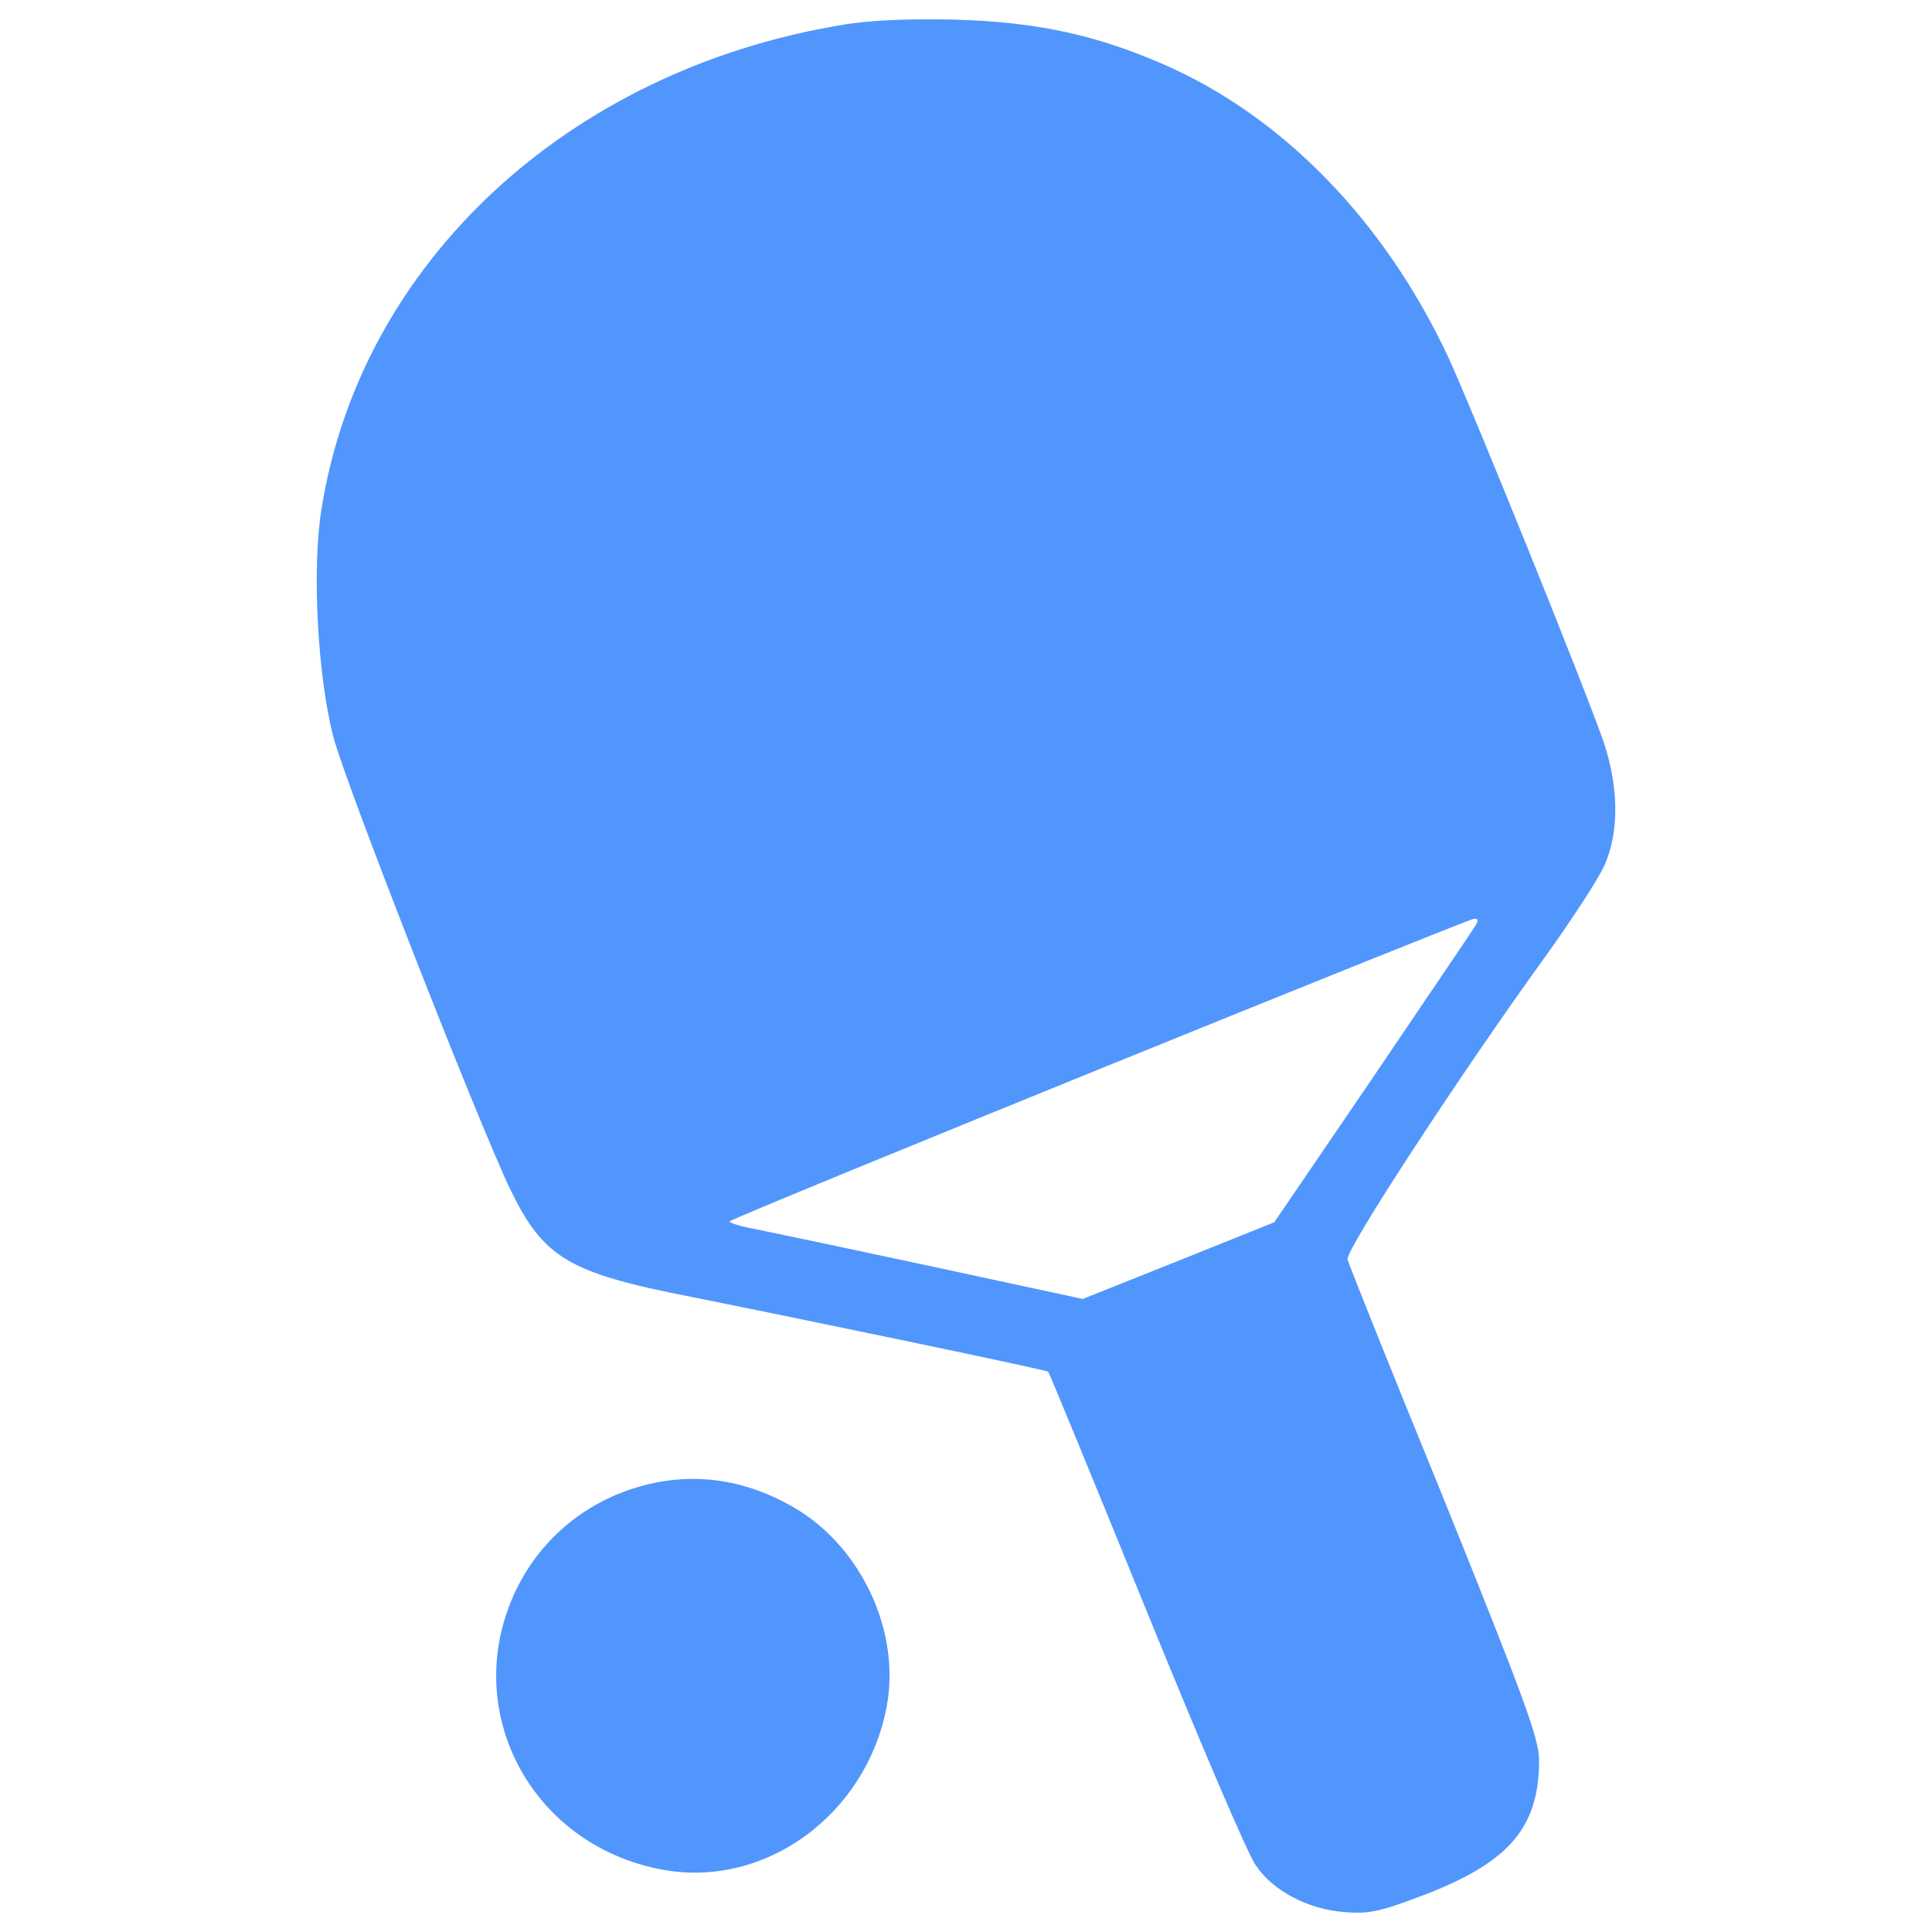 <?xml version="1.0" encoding="utf-8"?>

<!DOCTYPE svg PUBLIC "-//W3C//DTD SVG 1.1//EN" "http://www.w3.org/Graphics/SVG/1.1/DTD/svg11.dtd">
<svg version="1.1" xmlns="http://www.w3.org/2000/svg" xmlns:xlink="http://www.w3.org/1999/xlink" x="0px" y="0px" viewBox="0 0 1000 1000" fill="#5196fd" enable-background="new 0 0 1000 1000" xml:space="preserve">
<g><g transform="translate(0,511) scale(0.1,-0.1)"><path d="M4354.2,4980.3c-1416.6-235.7-2487.4-1232.2-2689.7-2502.7c-51.2-309.9-20.5-871,61.5-1183.5c58.9-230.5,742.9-1977.6,912-2333.7c174.2-361.2,299.7-438.1,942.7-563.6c537.9-107.6,1834.2-376.6,1844.4-386.8c5.1-2.5,233.1-558.4,507.2-1232.1c274.1-673.7,527.7-1270.6,568.7-1324.4c89.7-133.2,274.1-228,463.7-240.8c125.5-10.3,187,5.1,427.8,97.3c422.7,166.5,573.8,345.8,573.8,689.1c0,110.1-74.3,312.5-489.3,1342.3c-271.5,663.5-497,1227-502.1,1250.1c-12.8,46.1,586.6,963.2,1022.1,1565.2c138.3,192.1,276.7,404.7,307.4,473.9c76.8,171.6,74.3,402.2-2.6,635.3c-94.8,274.1-673.7,1708.6-806.9,1998.1c-330.4,704.5-858.1,1247.5-1480.6,1516.5c-350.9,151.1-648.1,215.2-1070.8,228C4697.4,5013.6,4497.6,5005.9,4354.2,4980.3z M7633.1,313c-15.4-25.6-256.2-379.1-532.8-789l-504.6-740.3l-497-199.8l-494.4-197.3l-760.8,164c-417.5,89.6-830,176.7-919.6,194.7c-87.1,15.4-153.7,35.9-146,43.6C3798.3-1188.1,7587,348.9,7627.9,354C7653.6,356.5,7653.6,346.3,7633.1,313z"/><path d="M3329.5-2579.1c-289.5-76.9-525.1-269-655.8-535.4c-299.7-614.8,66.6-1324.4,753.1-1452.5c532.8-99.9,1058,284.4,1163,845.3c71.7,384.3-128.1,817.2-468.8,1022.1C3867.5-2548.4,3598.5-2507.4,3329.5-2579.1z"/></g></g>
</svg>

